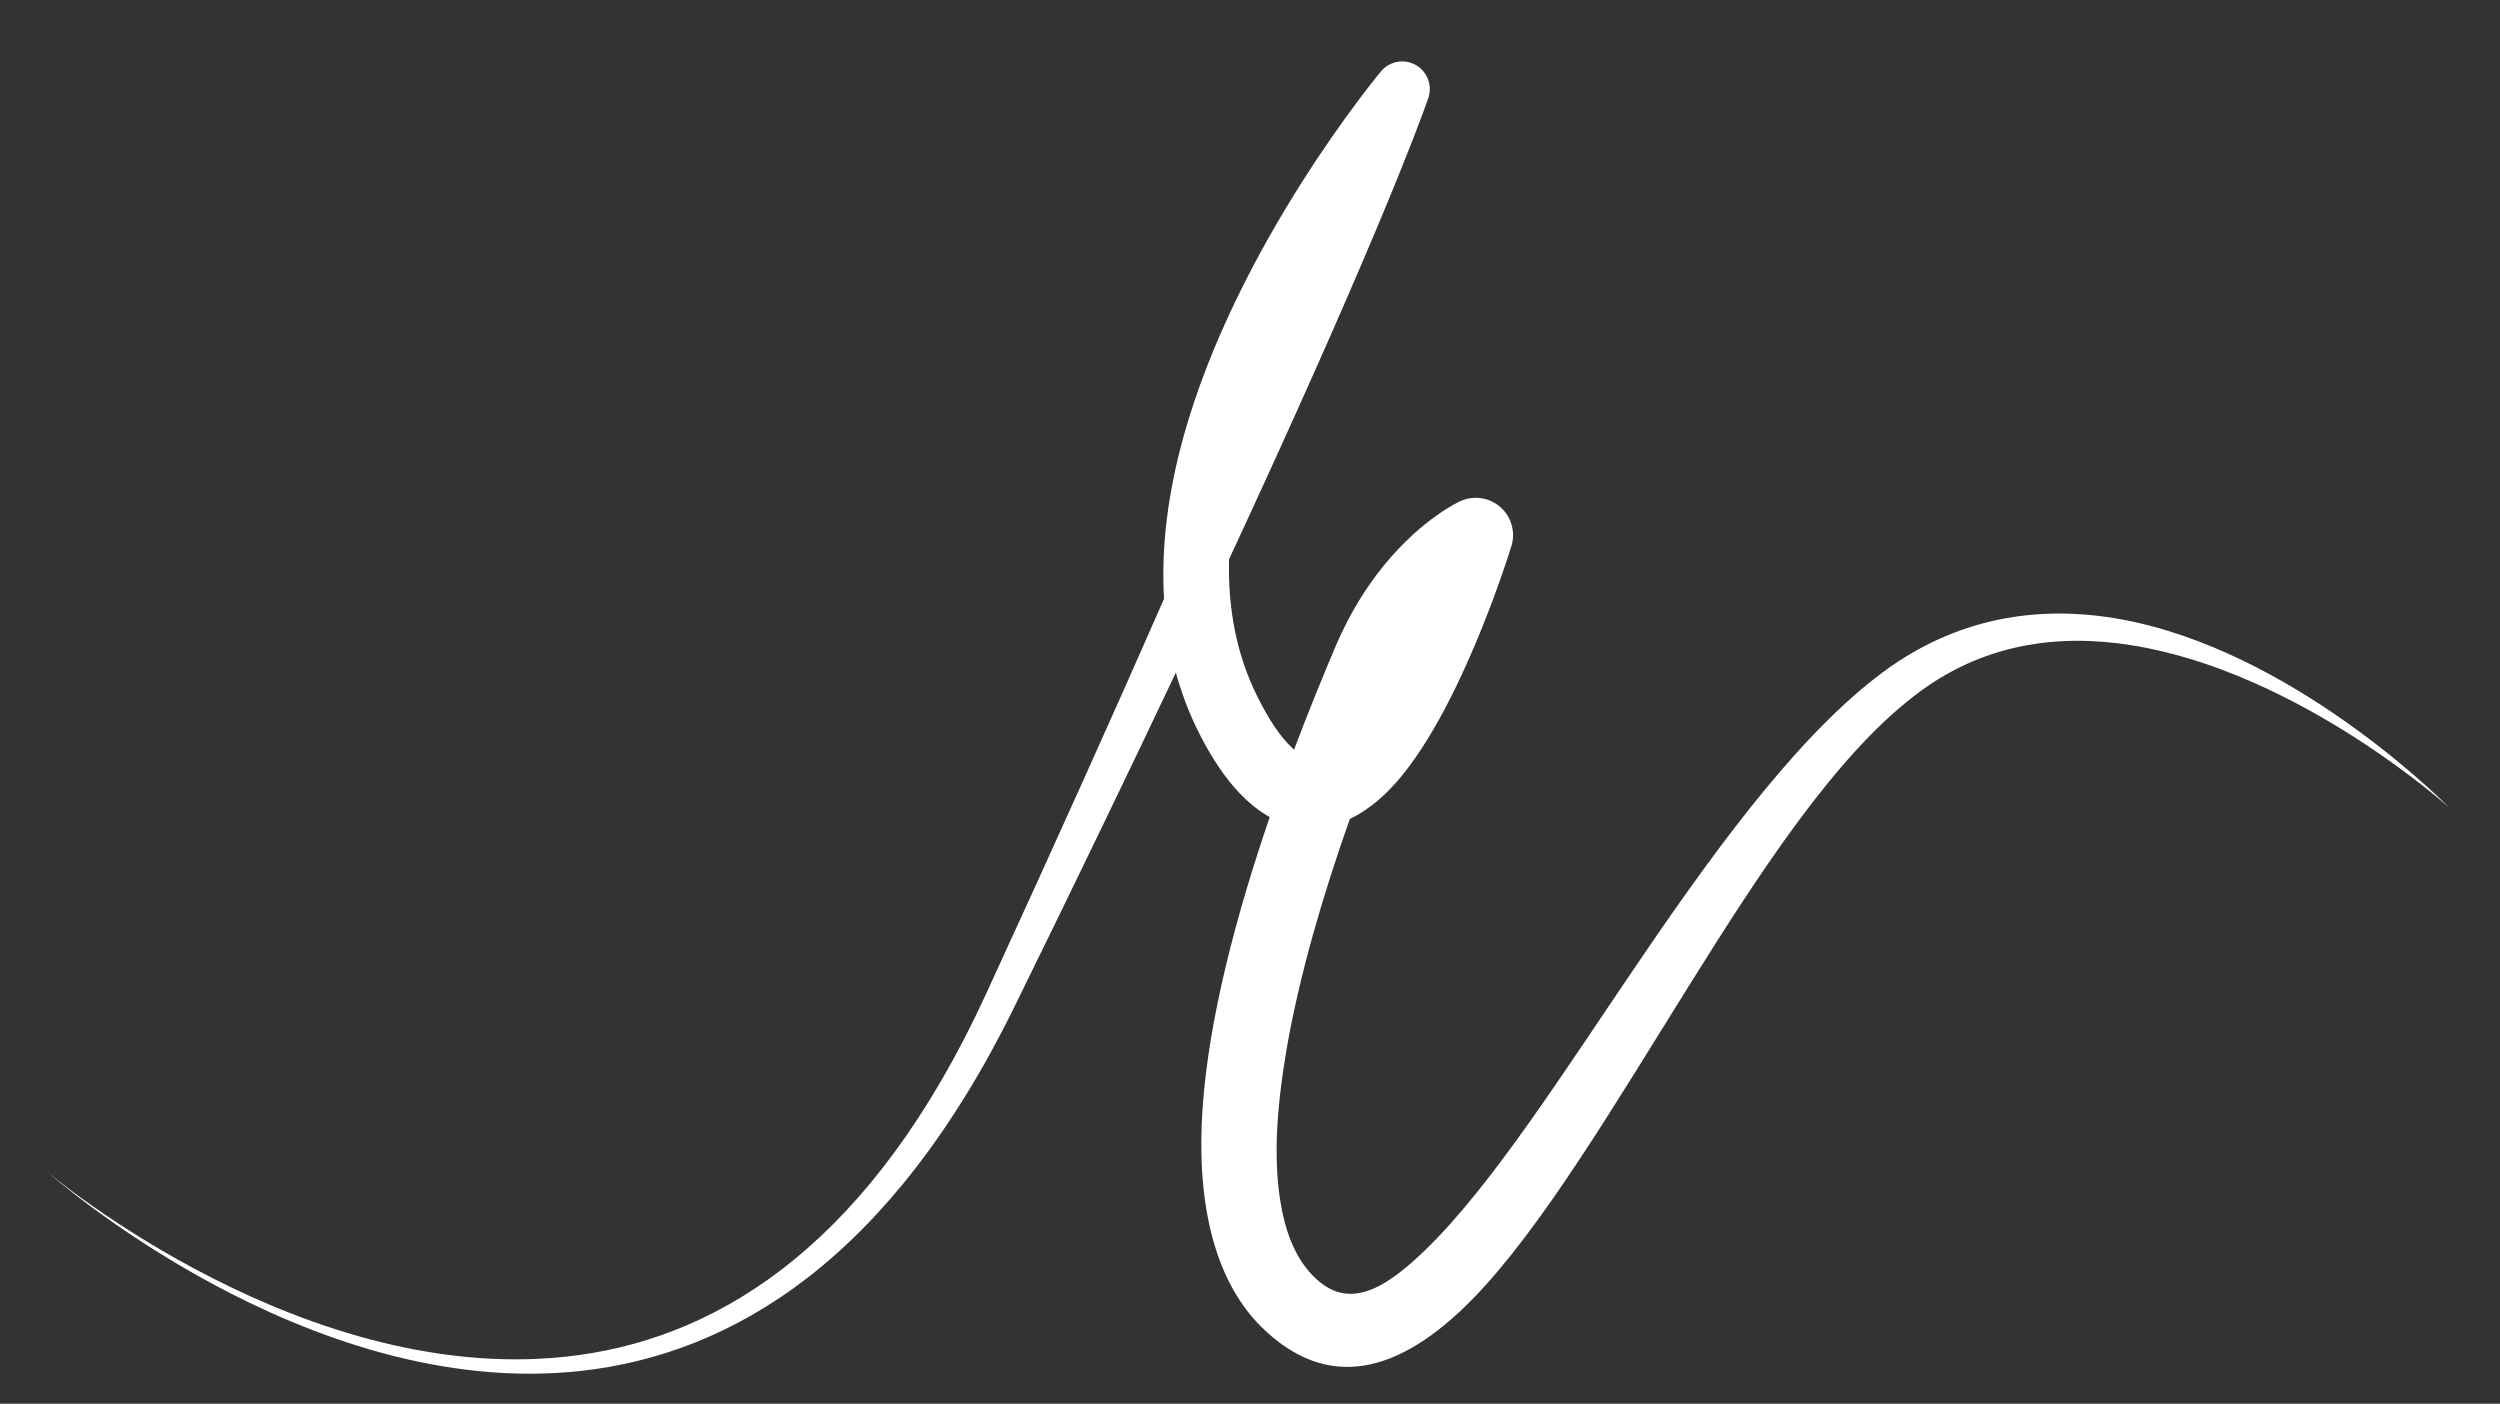 <?xml version="1.0" encoding="UTF-8" standalone="no"?>
<!DOCTYPE svg PUBLIC "-//W3C//DTD SVG 1.1//EN" "http://www.w3.org/Graphics/SVG/1.1/DTD/svg11.dtd">
<svg width="100%" height="100%" viewBox="0 0 561 315" version="1.1" xmlns="http://www.w3.org/2000/svg" xmlns:xlink="http://www.w3.org/1999/xlink" xml:space="preserve" xmlns:serif="http://www.serif.com/" style="fill-rule:evenodd;clip-rule:evenodd;stroke-linejoin:round;stroke-miterlimit:2;">
    <rect x="0" y="0" width="561" height="315" fill="#333333" stroke="none"/>
    <g transform="matrix(1,0,0,1,-640.496,0)">
        <g id="Artboard_w" transform="matrix(1,0,0,1.024,544.612,-35.151)">
            <rect x="95.885" y="34.334" width="560.159" height="307.166" style="fill:none;"/>
            <g transform="matrix(0.629,0,0,0.977,-269.726,-290.919)">
                <path d="M996.534,467.221C979.328,491.867 958.407,521.189 933.012,555.876C892.732,610.967 839.729,632.343 787.798,636.844C690.99,645.235 598.314,595.845 598.314,595.845C598.314,595.845 690.125,647.238 788.5,640.398C842.655,636.632 898.809,615.43 943.041,558.878C965.376,530.287 984.473,505.377 1000.76,483.749C1002.54,487.876 1004.9,491.927 1007.9,495.876C1016.4,507.037 1025.66,513.197 1034.25,516.17C1022.39,537.927 1012.53,561.213 1010.3,581.338C1007.99,602.146 1014.15,619.756 1031.04,630.392C1054.57,645.088 1080.19,641.239 1106.59,624.285C1130.95,608.642 1156.9,581.106 1183.92,553.888C1209.45,528.174 1235.85,502.716 1263.97,489.091C1288.34,477.13 1315.64,475.014 1341.68,477.625C1401.6,483.633 1455.09,514.092 1455.09,514.092C1455.09,514.092 1403.66,480.963 1343.24,472.491C1314.67,468.485 1284.28,470.042 1256.04,482.295C1225.74,495.617 1195.81,521.059 1167.5,547.14C1139.78,572.687 1113.67,598.796 1089.49,613.429C1074.88,622.271 1061.86,627.05 1049.52,618.963C1042.94,614.679 1039.54,608.683 1037.87,601.72C1035.54,592.038 1036.89,580.6 1040.21,568.428C1044.8,551.615 1053.31,533.495 1062.82,516.585C1066.82,515.39 1070.72,513.687 1074.5,511.525C1100.67,496.521 1120.53,455.228 1120.53,455.228C1121.97,452.073 1120.34,448.681 1116.36,446.555C1112.39,444.429 1106.81,443.962 1102.09,445.36C1102.09,445.36 1088.87,449.054 1075.05,459.67C1069.12,464.222 1063.05,470.11 1057.92,477.596C1053.06,484.785 1047.93,492.703 1042.92,501.047L1042.15,500.608C1038.06,498.187 1034.01,494.427 1029.83,489.138C1022.14,479.464 1019.31,468.992 1019.72,458.35C1025.17,450.992 1030.21,444.097 1034.89,437.649C1079.86,375.666 1090.87,354.769 1090.87,354.769C1092.32,351.94 1090.36,348.862 1086.22,347.437C1082.07,346.012 1076.9,346.643 1073.9,348.939C1073.9,348.939 1022.32,387.697 1003.31,431.235C998.132,443.102 995.416,455.303 996.534,467.221Z" style="fill:white;"/>
            </g>
        </g>
    </g>
</svg>

